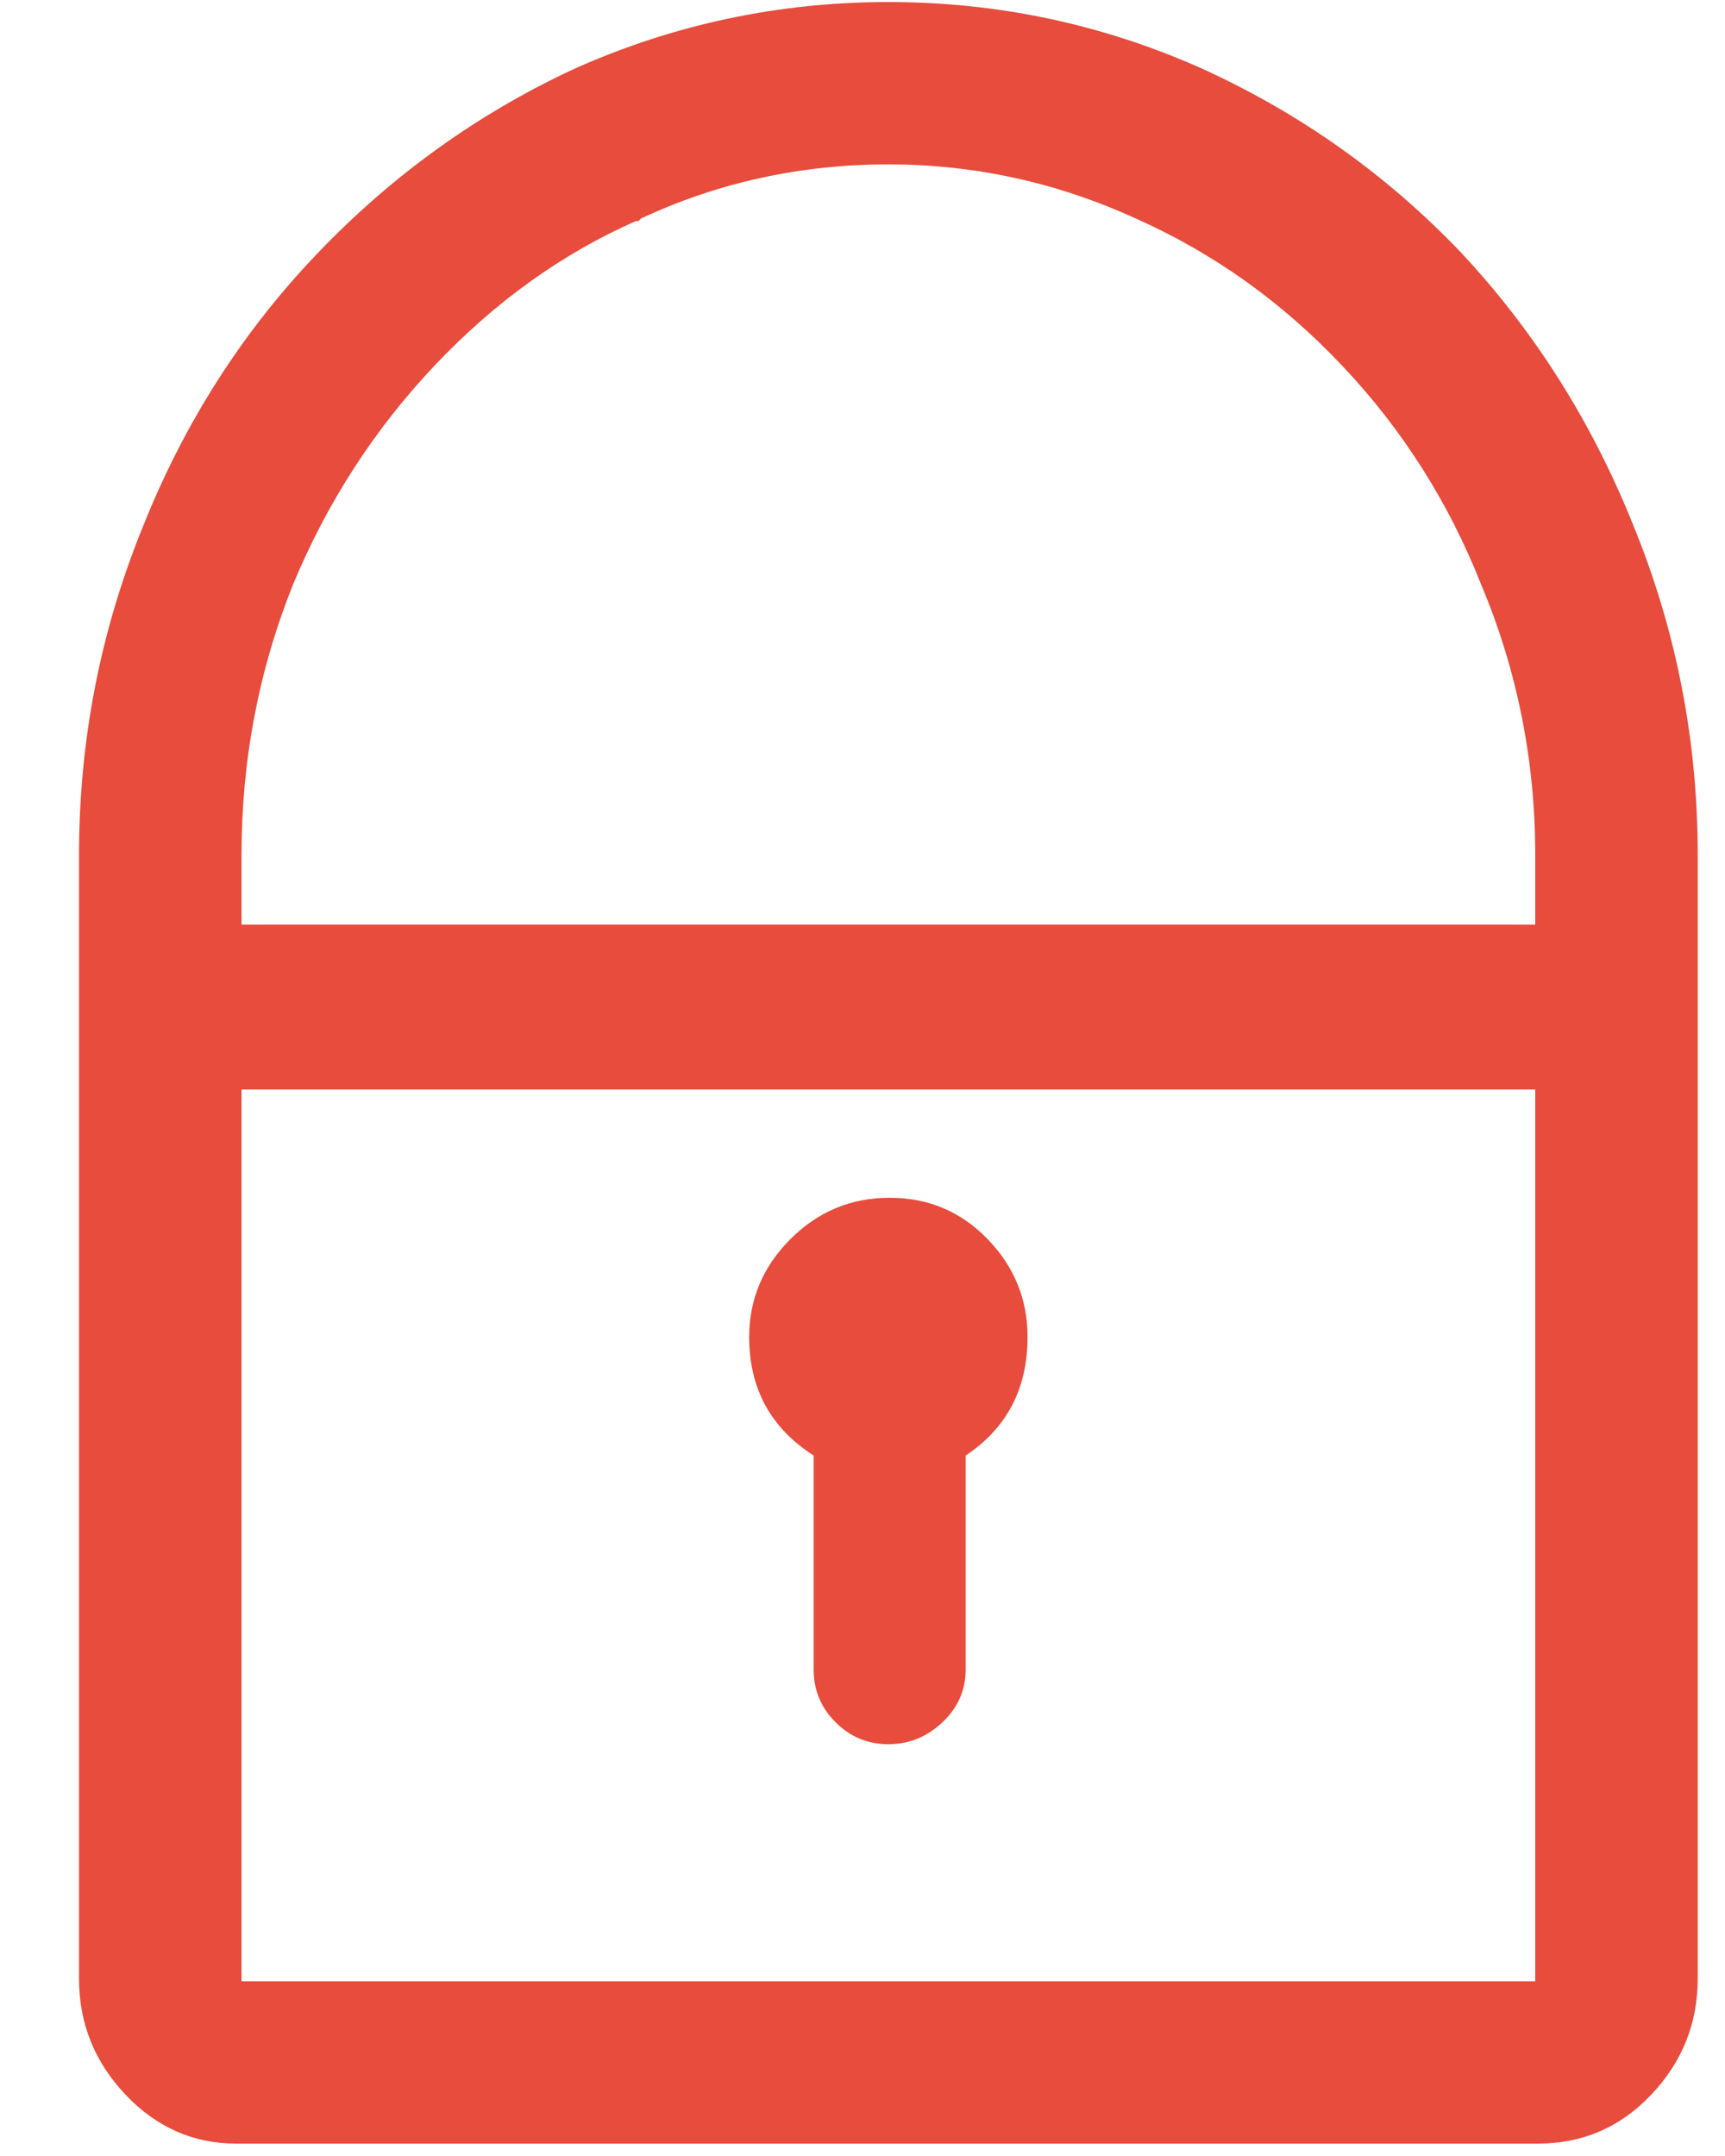 <?xml version="1.0" encoding="UTF-8"?>
<svg width="16px" height="20px" viewBox="0 0 16 20" version="1.1" xmlns="http://www.w3.org/2000/svg" xmlns:xlink="http://www.w3.org/1999/xlink">
    <!-- Generator: Sketch 53.1 (72631) - https://sketchapp.com -->
    <title>AT/ICO/Diamond Copy</title>
    <desc>Created with Sketch.</desc>
    <g id="Privacy-Tab-2.0" stroke="none" stroke-width="1" fill="none" fill-rule="evenodd">
        <g id="Negative_Breached-Accs_02_Details" transform="translate(-385, -1045)" fill="#E74C3C" fill-rule="nonzero">
            <g id="Breaches" transform="translate(61, 519)">
                <g id="Group-11">
                    <g id="Group-6" transform="translate(0, 168)">
                        <g id="Group-3" transform="translate(0, 127)">
                            <g id="Group-10" transform="translate(80, 171)">
                                <g id="AT/ICO/Diamond-Copy" transform="translate(244, 60)">
                                    <path d="M15.149,4.872 C15.547,5.844 15.747,6.864 15.747,7.932 L15.747,18.355 C15.747,18.769 15.603,19.128 15.316,19.431 C15.029,19.734 14.679,19.885 14.264,19.885 L2.192,19.885 C1.793,19.885 1.451,19.734 1.164,19.431 C0.877,19.128 0.733,18.769 0.733,18.355 L0.733,7.932 C0.733,6.864 0.933,5.844 1.331,4.872 C1.714,3.916 2.251,3.075 2.945,2.35 C3.638,1.625 4.431,1.055 5.323,0.64 C6.248,0.226 7.22,0.019 8.24,0.019 C9.26,0.019 10.232,0.226 11.157,0.64 C12.065,1.055 12.862,1.621 13.547,2.338 C14.233,3.071 14.766,3.916 15.149,4.872 Z M5.897,2.051 C5.212,2.354 4.59,2.8 4.032,3.39 C3.475,3.979 3.036,4.657 2.718,5.422 C2.399,6.219 2.24,7.055 2.24,7.932 L2.24,8.577 L14.24,8.577 L14.24,7.932 C14.24,7.055 14.073,6.219 13.738,5.422 C13.436,4.657 13.005,3.979 12.447,3.39 C11.89,2.8 11.252,2.346 10.535,2.027 C9.802,1.692 9.037,1.525 8.24,1.525 C7.427,1.525 6.662,1.692 5.945,2.027 L5.921,2.051 L5.897,2.051 Z M14.24,10.107 L2.24,10.107 L2.24,18.379 L14.24,18.379 L14.24,10.107 Z M7.547,13.502 C7.148,13.247 6.949,12.88 6.949,12.402 C6.949,12.052 7.077,11.749 7.332,11.494 C7.587,11.239 7.893,11.111 8.252,11.111 C8.611,11.111 8.913,11.239 9.16,11.494 C9.407,11.749 9.531,12.052 9.531,12.402 C9.531,12.88 9.34,13.247 8.957,13.502 L8.957,15.486 C8.957,15.678 8.885,15.841 8.742,15.976 C8.599,16.112 8.431,16.18 8.24,16.18 C8.049,16.18 7.885,16.112 7.75,15.976 C7.614,15.841 7.547,15.678 7.547,15.486 L7.547,13.502 Z" id="lock---anticon"></path>
                                </g>
                            </g>
                        </g>
                    </g>
                </g>
            </g>
        </g>
    </g>
</svg>